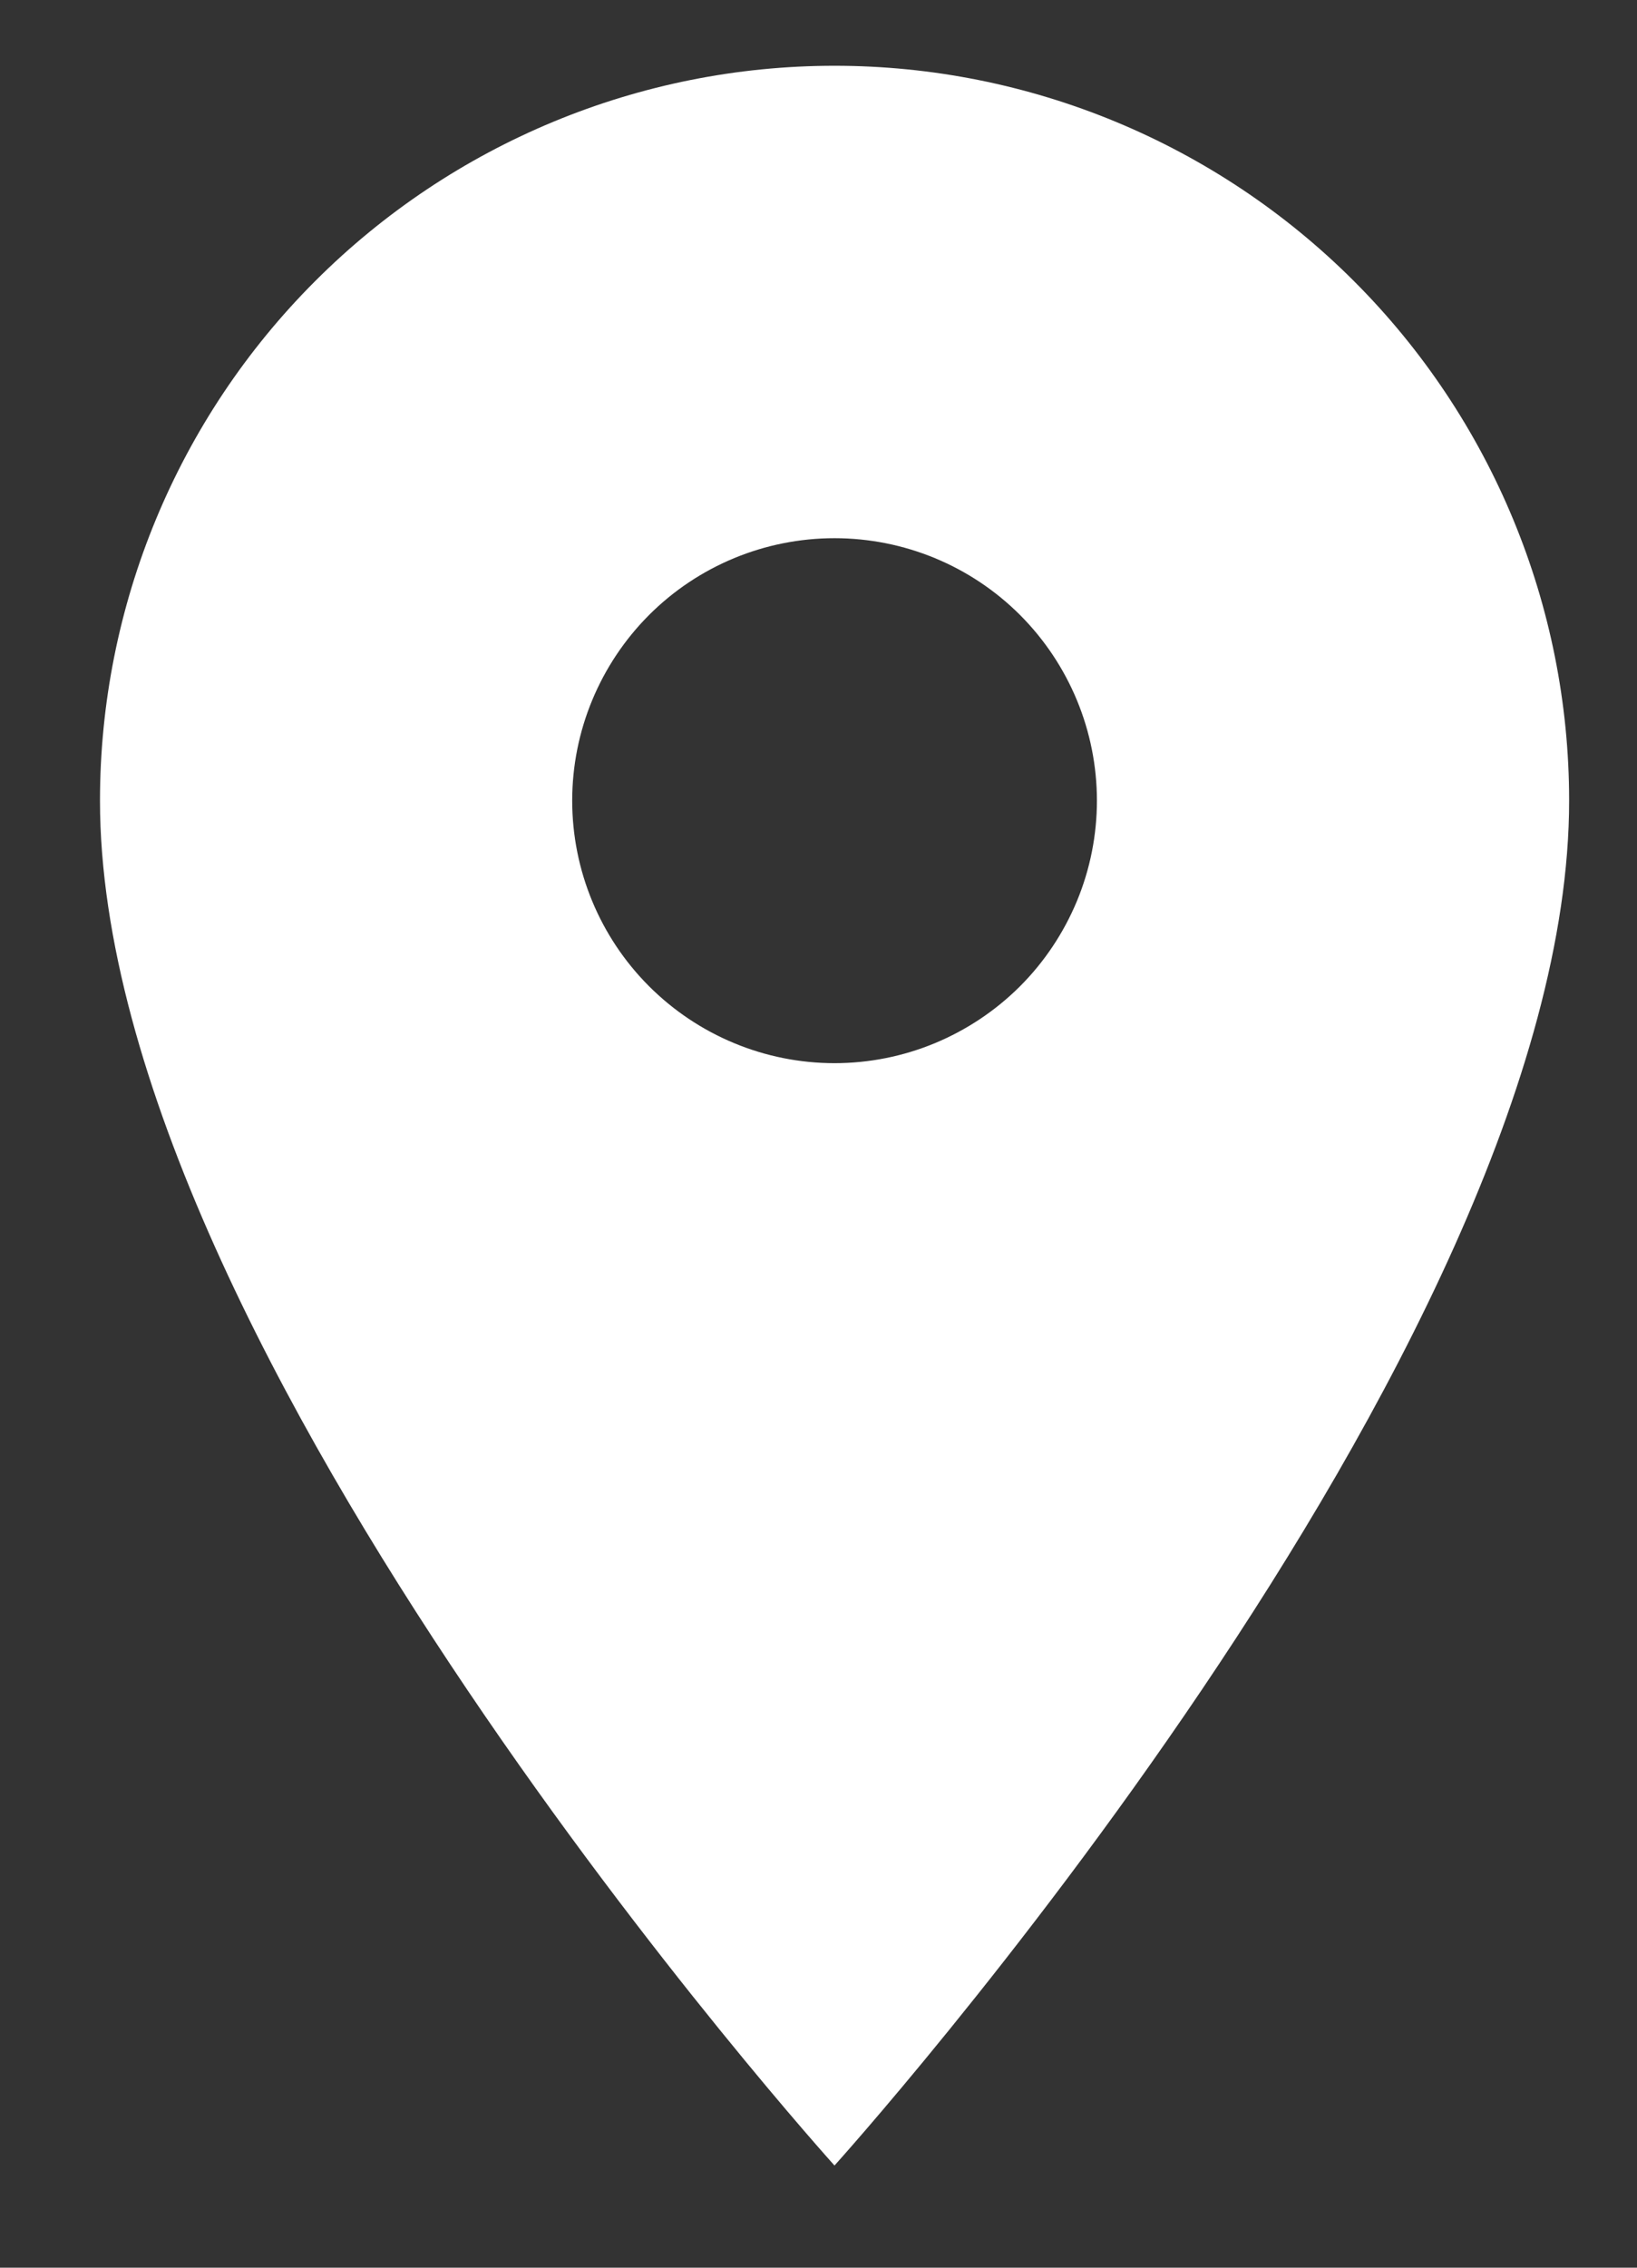 <svg width="13" height="18" viewBox="0 0 13 18" fill="none" xmlns="http://www.w3.org/2000/svg">
<rect x="0" y="0" width="13" height="18" fill="#333333" stroke="none"/>
<path d="M6.627 8.439C6.075 8.439 5.545 8.219 5.154 7.828C4.764 7.438 4.544 6.908 4.544 6.355C4.544 5.803 4.764 5.273 5.154 4.882C5.545 4.491 6.075 4.272 6.627 4.272C7.18 4.272 7.71 4.491 8.101 4.882C8.491 5.273 8.711 5.803 8.711 6.355C8.711 6.629 8.657 6.9 8.552 7.153C8.447 7.405 8.294 7.635 8.101 7.828C7.907 8.022 7.677 8.175 7.425 8.28C7.172 8.385 6.901 8.439 6.627 8.439ZM6.627 0.522C5.08 0.522 3.597 1.137 2.503 2.231C1.409 3.324 0.794 4.808 0.794 6.355C0.794 10.73 6.627 17.189 6.627 17.189C6.627 17.189 12.461 10.73 12.461 6.355C12.461 4.808 11.846 3.324 10.752 2.231C9.658 1.137 8.174 0.522 6.627 0.522Z" fill="white"/>
</svg>
